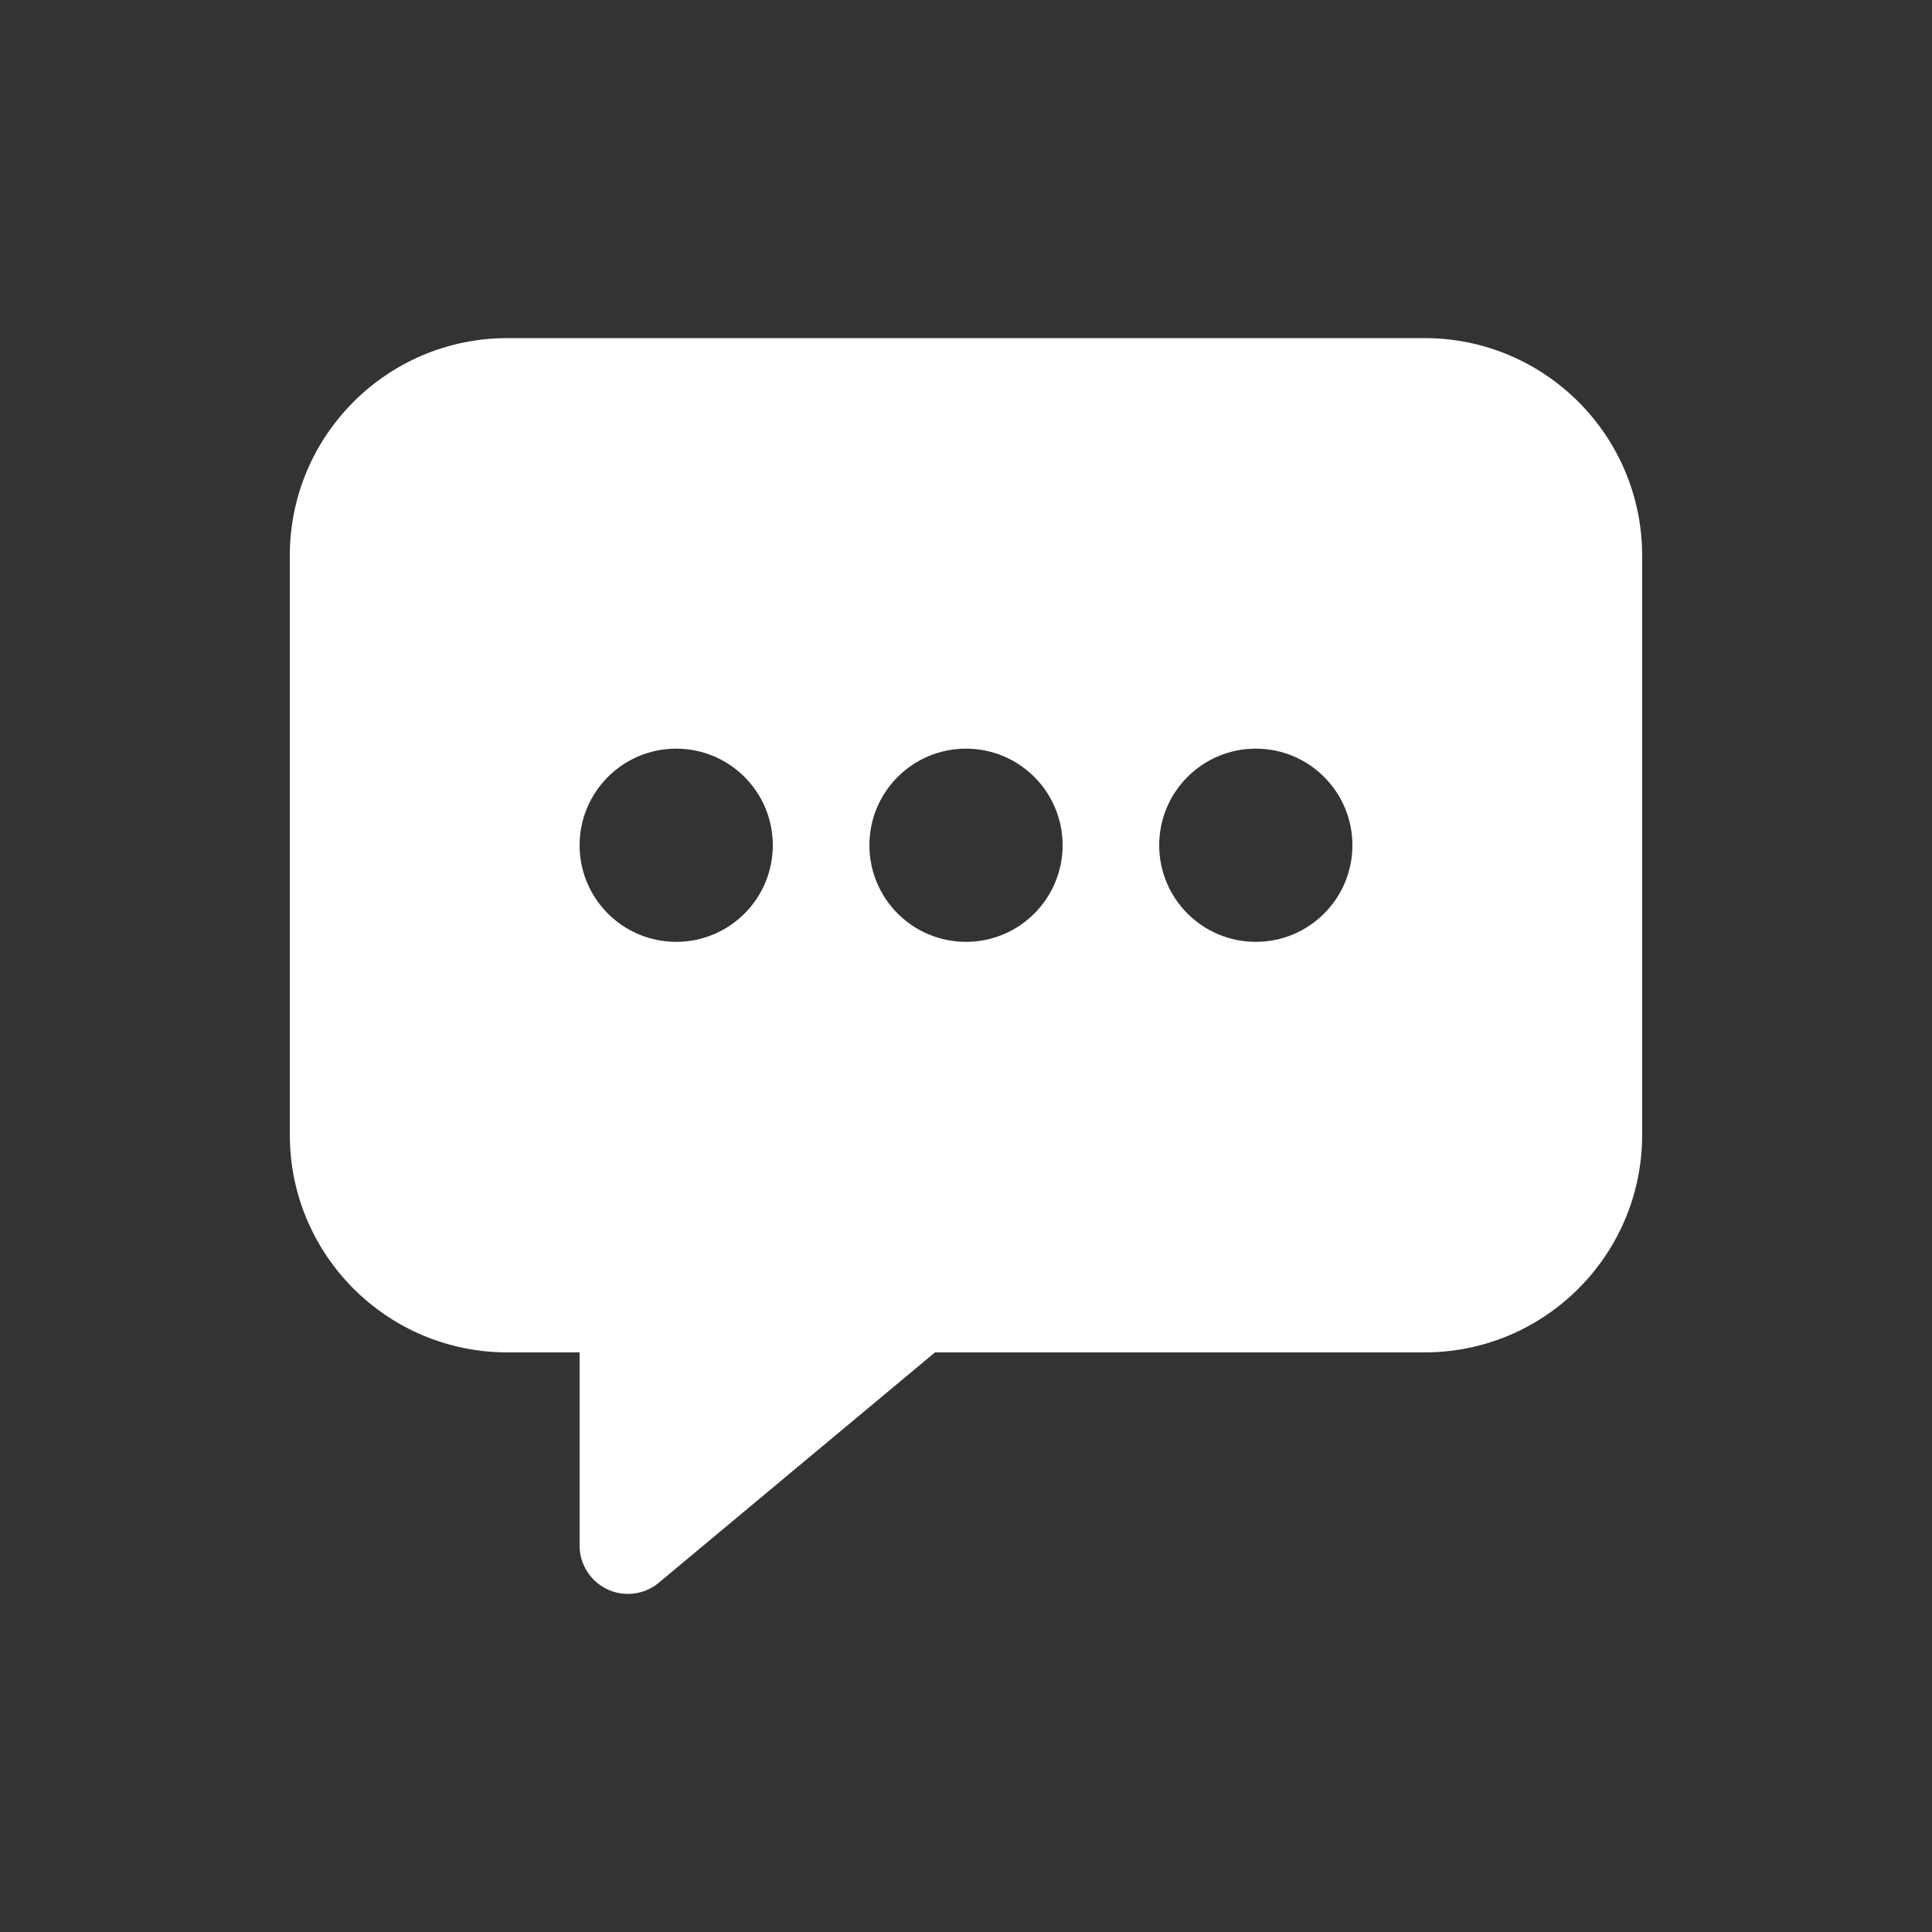 <!-- Generated by IcoMoon.io -->
<svg version="1.1" xmlns="http://www.w3.org/2000/svg" width="40" height="40" viewBox="0 0 40 40">
<rect x="0" y="0" width="40" height="40" fill="#333333" stroke="none"/>
<title>io-chatbox-ellipses</title>
<path fill="#fff" d="M29.5 7h-19c-2.484 0.003-4.497 2.016-4.5 4.5v12c0.003 2.484 2.016 4.497 4.5 4.5h1.5v4c0 0 0 0 0 0 0 0.552 0.448 1 1 1 0.244 0 0.468-0.088 0.642-0.233l-0.002 0.001 5.718-4.768h10.141c2.484-0.003 4.497-2.016 4.5-4.5v-12c-0.003-2.484-2.016-4.497-4.5-4.5h-0zM14 19.5c-1.105 0-2-0.895-2-2s0.895-2 2-2c1.105 0 2 0.895 2 2v0c0 1.105-0.895 2-2 2v0zM20 19.5c-1.105 0-2-0.895-2-2s0.895-2 2-2c1.105 0 2 0.895 2 2v0c0 1.105-0.895 2-2 2v0zM26 19.5c-1.105 0-2-0.895-2-2s0.895-2 2-2c1.105 0 2 0.895 2 2v0c0 1.105-0.895 2-2 2v0z"></path>
</svg>
